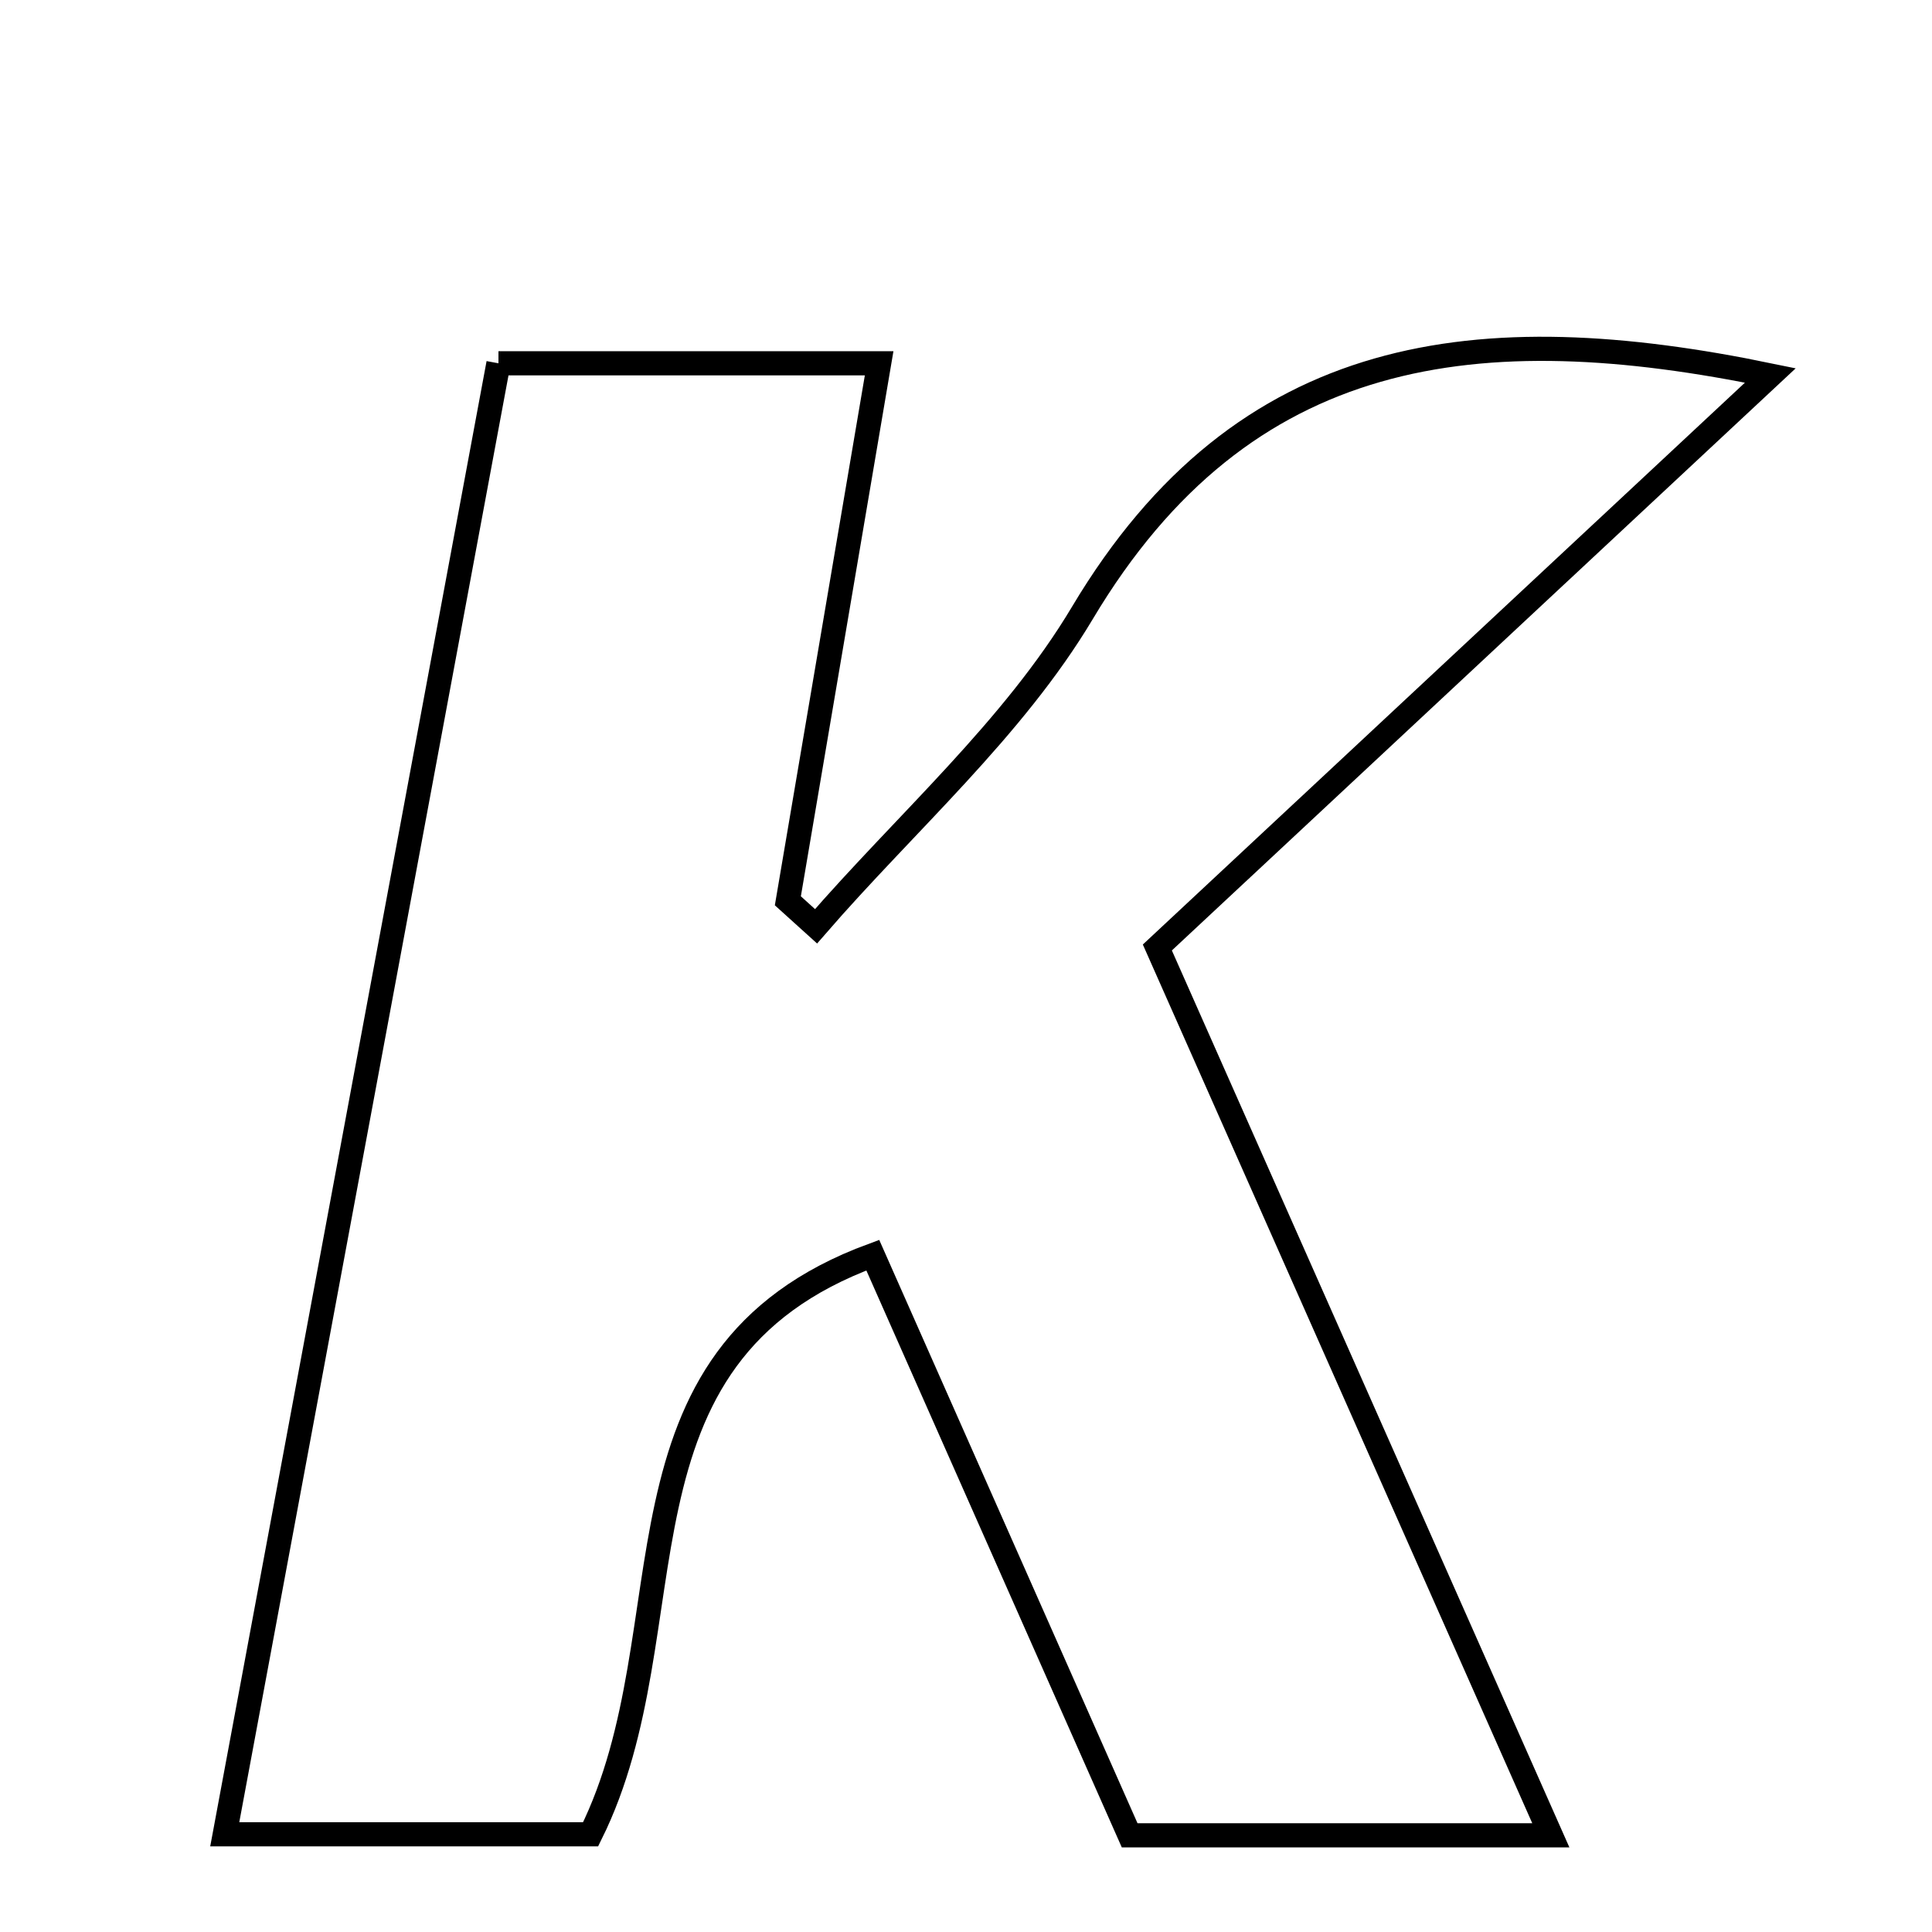 <svg xmlns="http://www.w3.org/2000/svg" viewBox="0.0 0.0 24.0 24.0" height="200px" width="200px"><path fill="none" stroke="black" stroke-width=".3" stroke-opacity="1.0"  filling="0" d="M6.192 4.513 C7.777 4.513 9.199 4.513 10.921 4.513 C10.528 6.826 10.157 9.007 9.787 11.19 C9.903 11.295 10.02 11.402 10.137 11.507 C11.255 10.217 12.586 9.055 13.447 7.612 C15.451 4.255 18.369 3.915 21.992 4.664 C19.4 7.083 16.915 9.402 14.377 11.77 C16.131 15.729 17.657 19.171 19.265 22.799 C17.405 22.799 15.803 22.799 14.033 22.799 C12.999 20.463 11.945 18.084 10.842 15.592 C7.415 16.853 8.615 20.21 7.337 22.786 C5.951 22.786 4.538 22.786 2.792 22.786 C3.943 16.601 5.06 10.597 6.192 4.513"></path></svg>